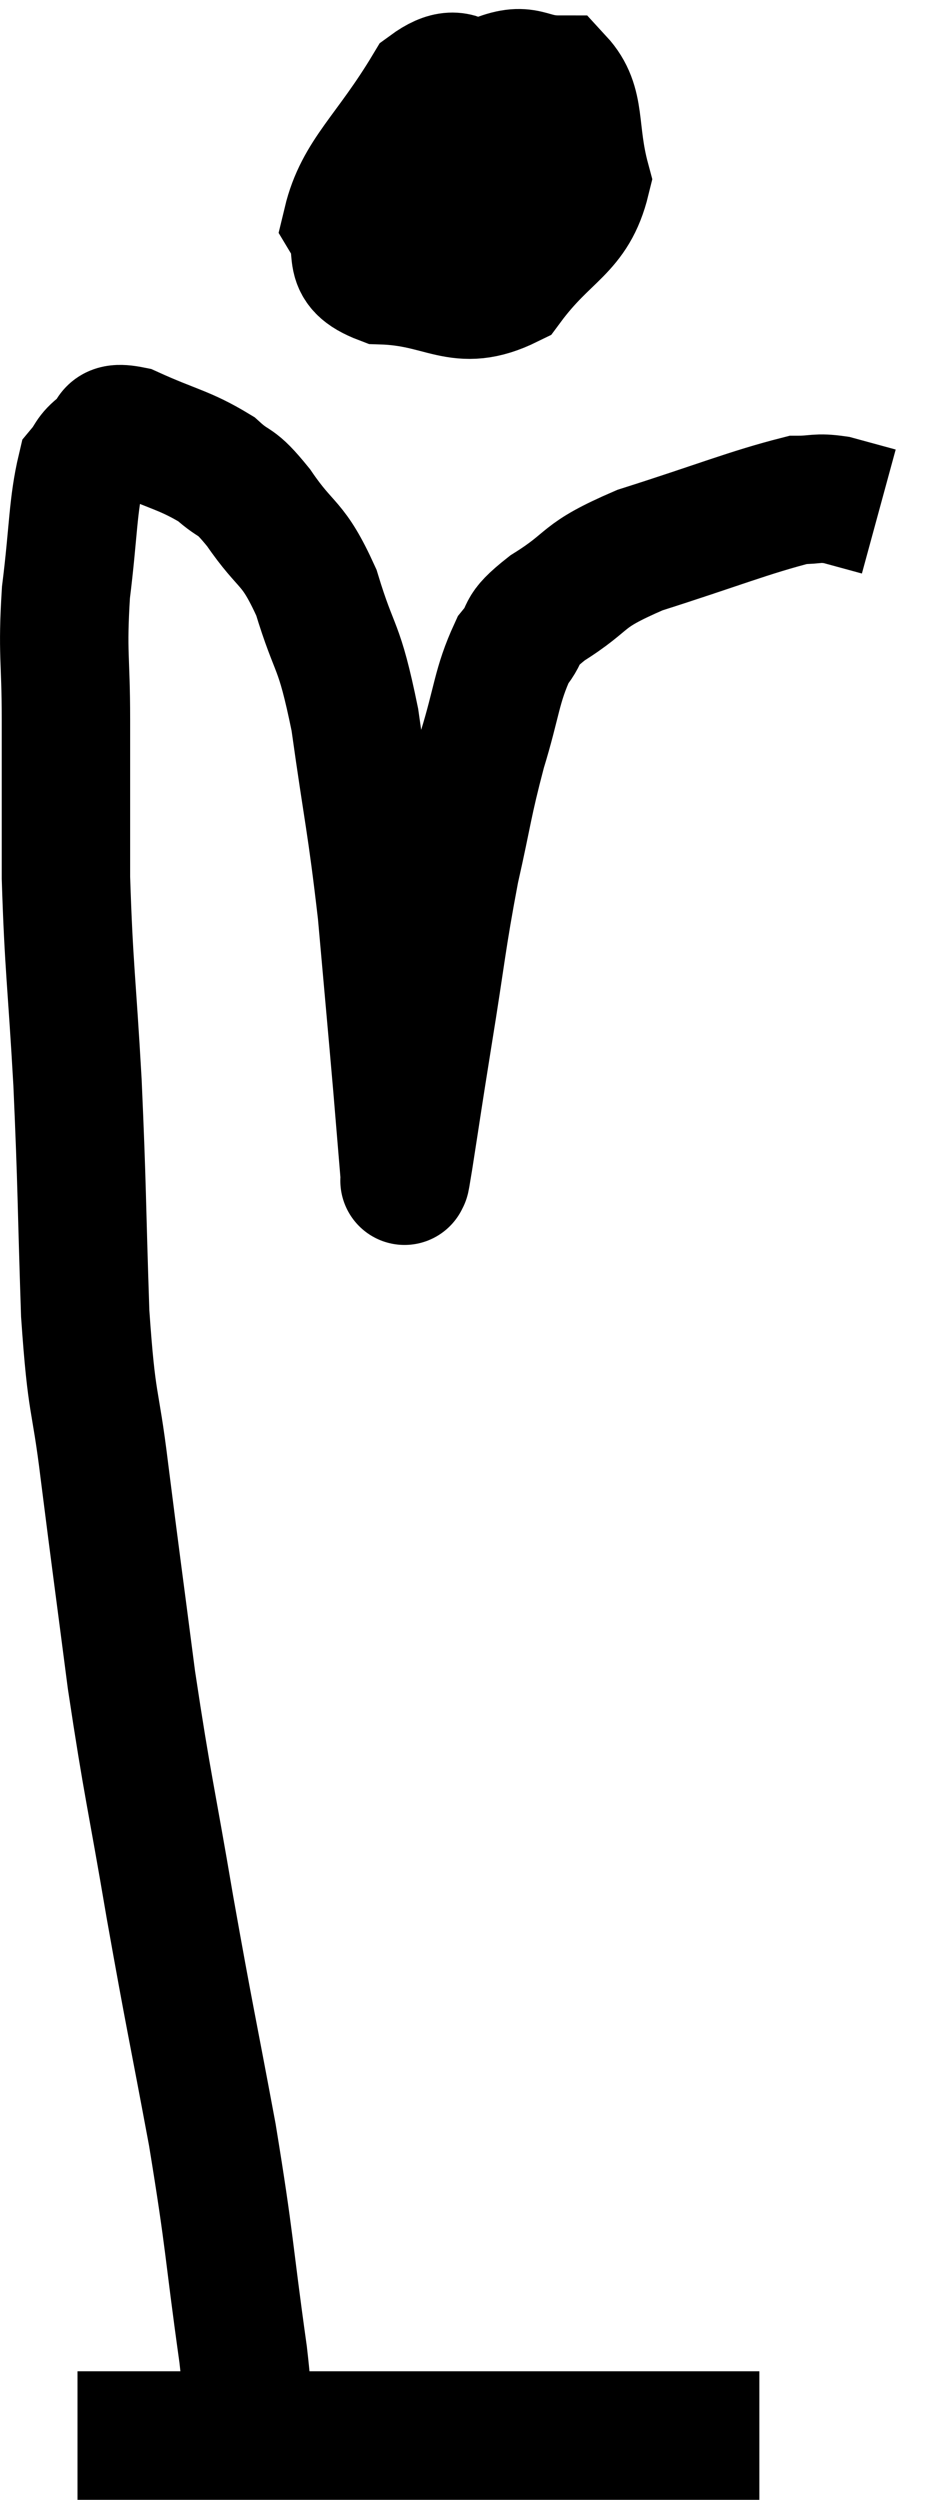 <svg xmlns="http://www.w3.org/2000/svg" viewBox="11.873 4.1 14.687 38.9" width="14.687" height="38.9"><path d="M 15.66 41.52 C 15.66 41.13, 15.78 41.79, 15.66 40.74 C 15.42 39.03, 15.465 39.06, 15.18 37.32 C 14.85 35.55, 14.835 35.55, 14.52 33.78 C 14.22 32.01, 14.175 31.935, 13.92 30.24 C 13.71 28.62, 13.68 28.425, 13.5 27 C 13.35 25.77, 13.305 26.055, 13.2 24.54 C 13.14 22.74, 13.155 22.635, 13.08 20.94 C 12.99 19.35, 12.945 19.17, 12.9 17.76 C 12.9 16.53, 12.9 16.41, 12.9 15.3 C 12.9 14.31, 12.84 14.295, 12.9 13.32 C 13.02 12.36, 13.005 11.97, 13.14 11.4 C 13.29 11.22, 13.245 11.19, 13.44 11.04 C 13.68 10.92, 13.47 10.71, 13.92 10.8 C 14.58 11.1, 14.745 11.1, 15.24 11.4 C 15.57 11.7, 15.51 11.52, 15.9 12 C 16.35 12.66, 16.425 12.495, 16.8 13.32 C 17.1 14.31, 17.145 14.055, 17.4 15.3 C 17.61 16.8, 17.655 16.875, 17.82 18.3 C 17.94 19.65, 17.97 19.965, 18.06 21 C 18.12 21.72, 18.15 22.08, 18.18 22.44 C 18.18 22.44, 18.165 22.515, 18.18 22.44 C 18.21 22.29, 18.15 22.695, 18.24 22.14 C 18.39 21.18, 18.36 21.345, 18.54 20.22 C 18.75 18.93, 18.75 18.75, 18.96 17.64 C 19.17 16.71, 19.155 16.635, 19.38 15.78 C 19.62 15, 19.605 14.775, 19.86 14.22 C 20.13 13.89, 19.905 13.95, 20.4 13.56 C 21.12 13.11, 20.865 13.08, 21.84 12.66 C 23.07 12.27, 23.535 12.075, 24.3 11.88 C 24.6 11.88, 24.585 11.835, 24.9 11.88 C 25.23 11.97, 25.395 12.015, 25.56 12.06 L 25.56 12.06" fill="none" stroke="black" stroke-width="2"></path><path d="M 19.62 5.1 C 19.29 5.85, 19.08 5.955, 18.96 6.6 C 19.05 7.14, 18.975 7.38, 19.14 7.68 C 19.38 7.74, 19.425 8.115, 19.62 7.8 C 19.77 7.11, 19.89 6.93, 19.92 6.42 C 19.83 6.09, 20.085 6, 19.74 5.76 C 19.14 5.61, 19.155 5.01, 18.54 5.46 C 17.91 6.51, 17.46 6.81, 17.28 7.56 C 17.55 8.01, 17.19 8.22, 17.82 8.46 C 18.81 8.49, 19.005 8.91, 19.8 8.52 C 20.4 7.71, 20.805 7.695, 21 6.9 C 20.79 6.12, 20.94 5.73, 20.58 5.34 C 20.07 5.34, 20.1 5.115, 19.56 5.34 C 18.99 5.79, 18.735 5.94, 18.42 6.24 L 18.3 6.54" fill="none" stroke="black" stroke-width="2"></path><path d="M 13.08 42 C 13.92 42, 13.365 42, 14.76 42 C 16.71 42, 17.19 42, 18.66 42 C 19.65 42, 19.665 42, 20.64 42 C 21.6 42, 21.795 42, 22.56 42 C 23.13 42, 23.415 42, 23.7 42 L 23.7 42" fill="none" stroke="black" stroke-width="2"></path></svg>